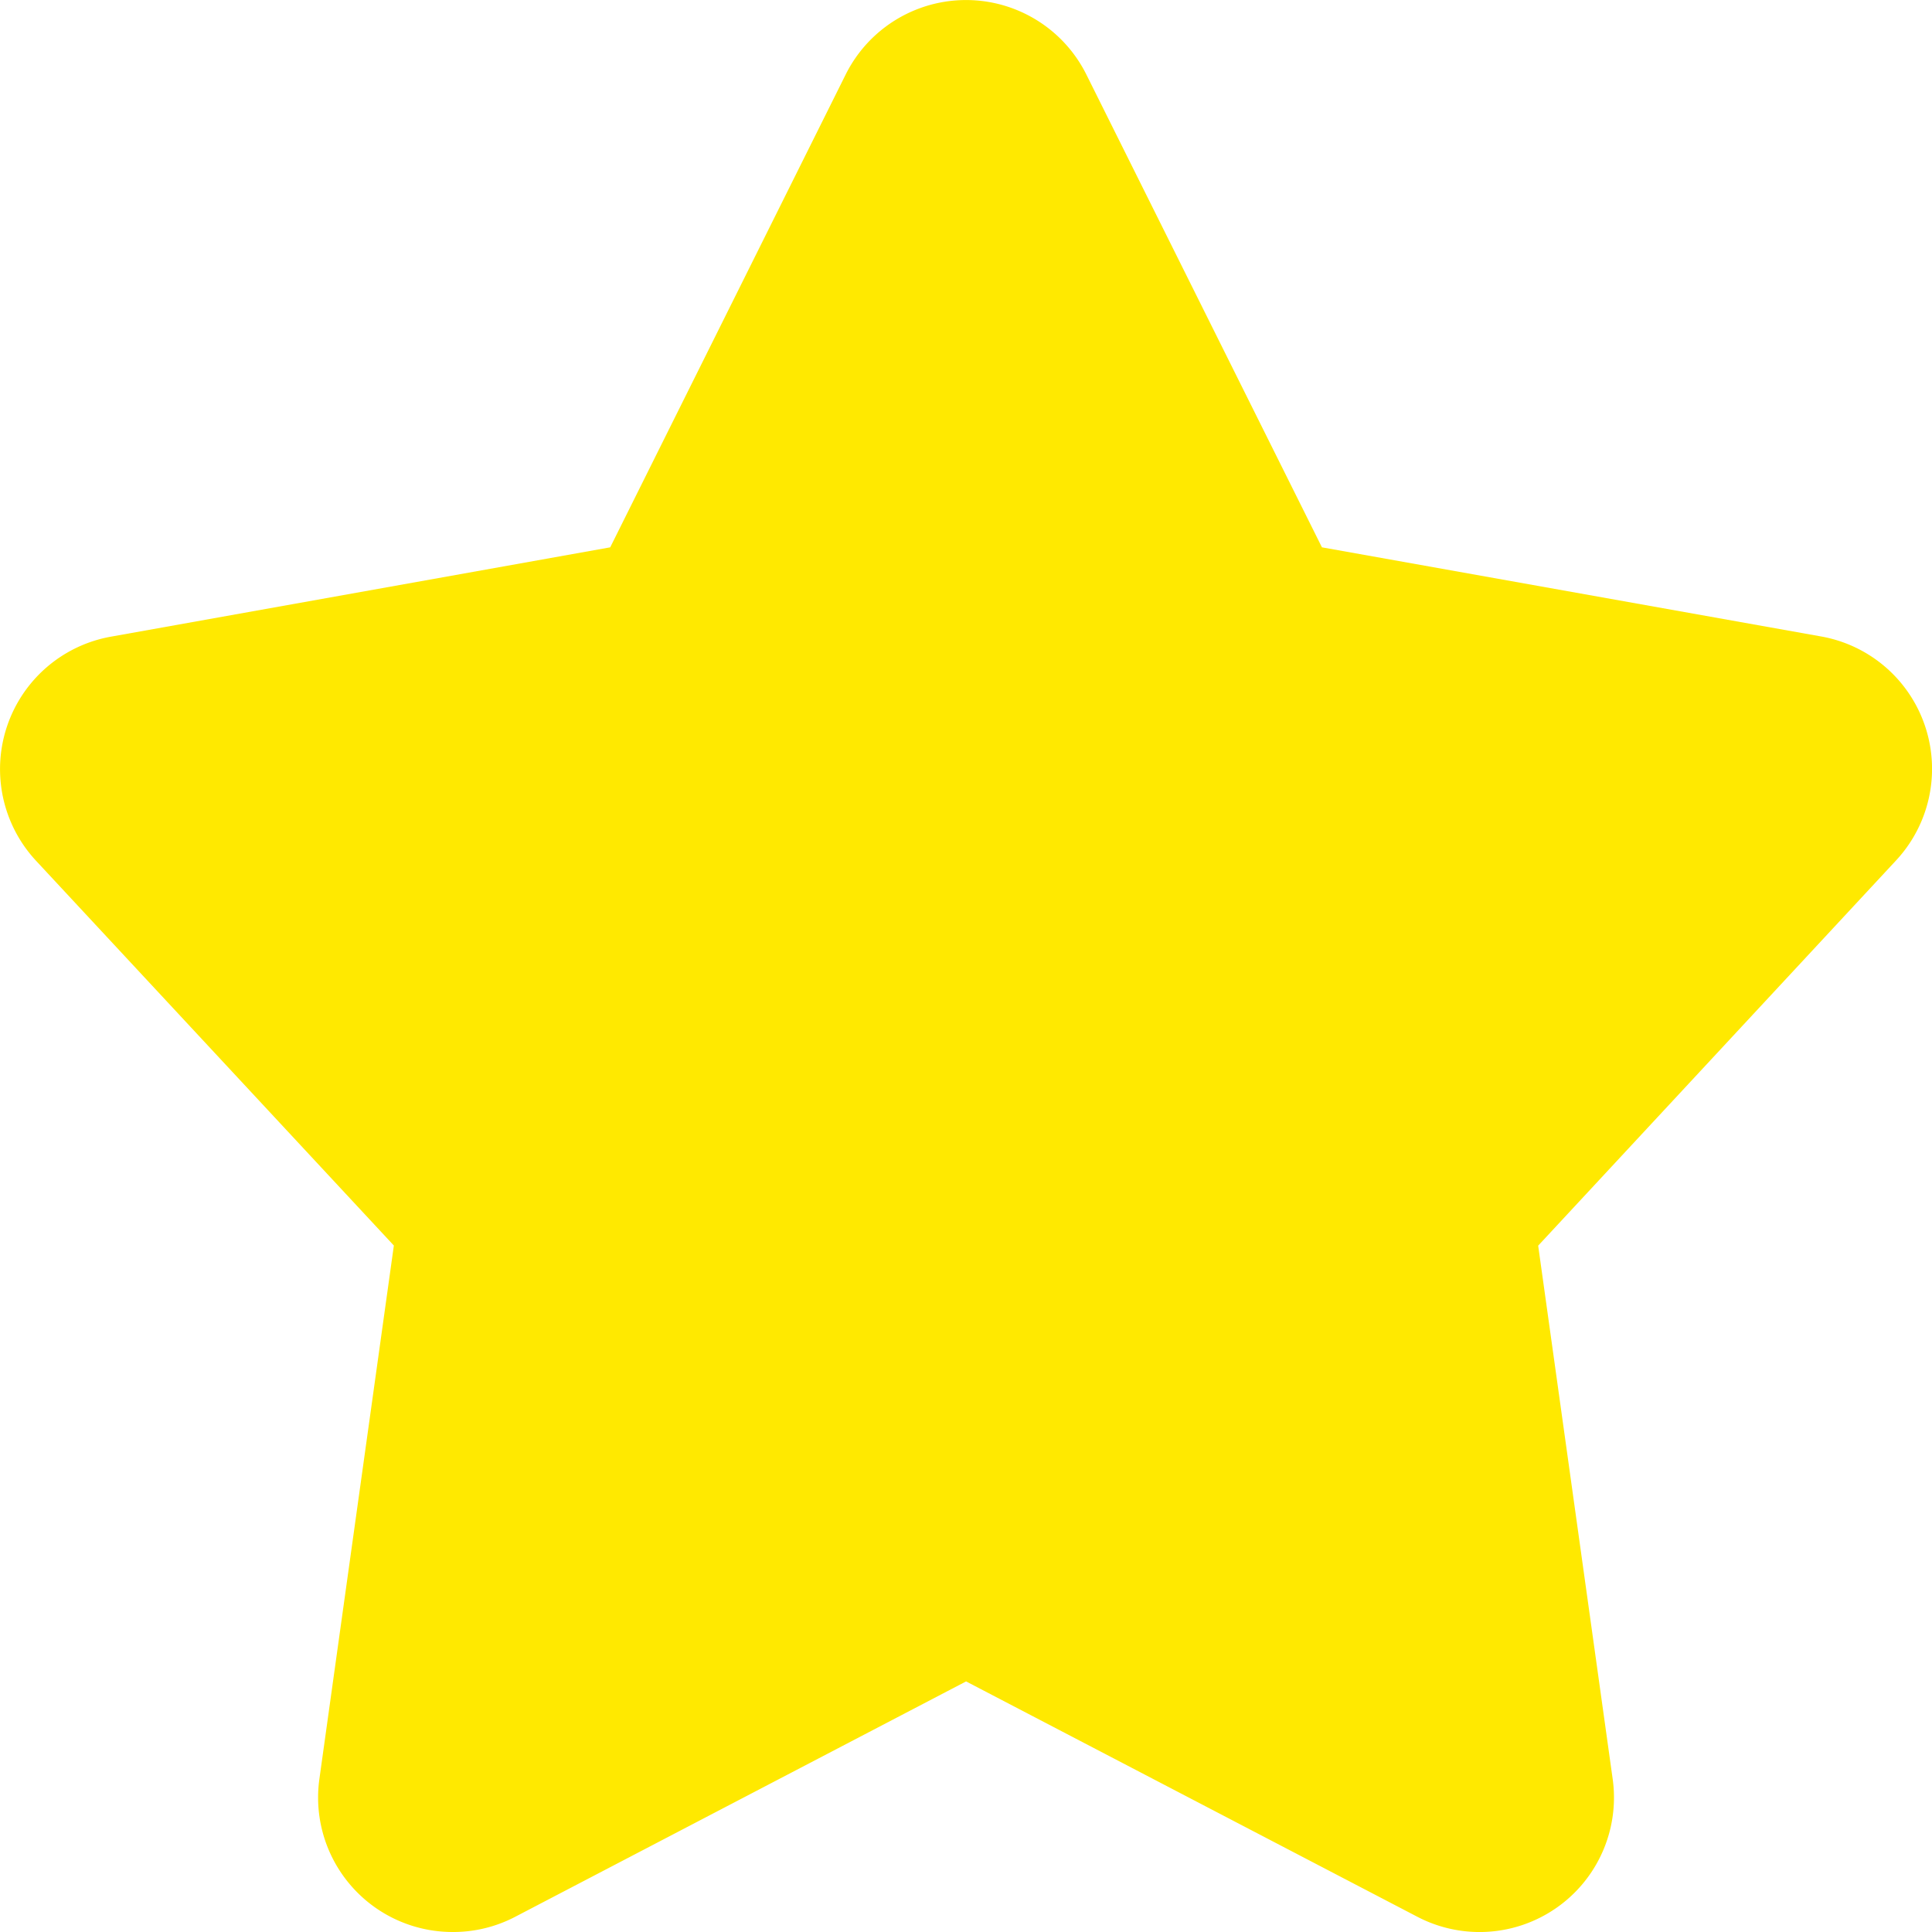 <svg width="64" height="64" xmlns="http://www.w3.org/2000/svg"><path d="M14.995 64a4.454 4.454 0 0 1-4.414-5.076l2.466-17.664L1.194 28.514a4.458 4.458 0 0 1 2.494-7.426l16.526-2.957 7.8-15.662a4.454 4.454 0 0 1 7.973 0l7.804 15.662 16.538 2.953a4.455 4.455 0 0 1 2.474 7.426L50.954 41.264l2.467 17.66a4.453 4.453 0 0 1-6.48 4.566l-14.938-7.791-14.955 7.807a4.425 4.425 0 0 1-2.053.494Z" fill="#FFE900" fill-rule="nonzero"/></svg>